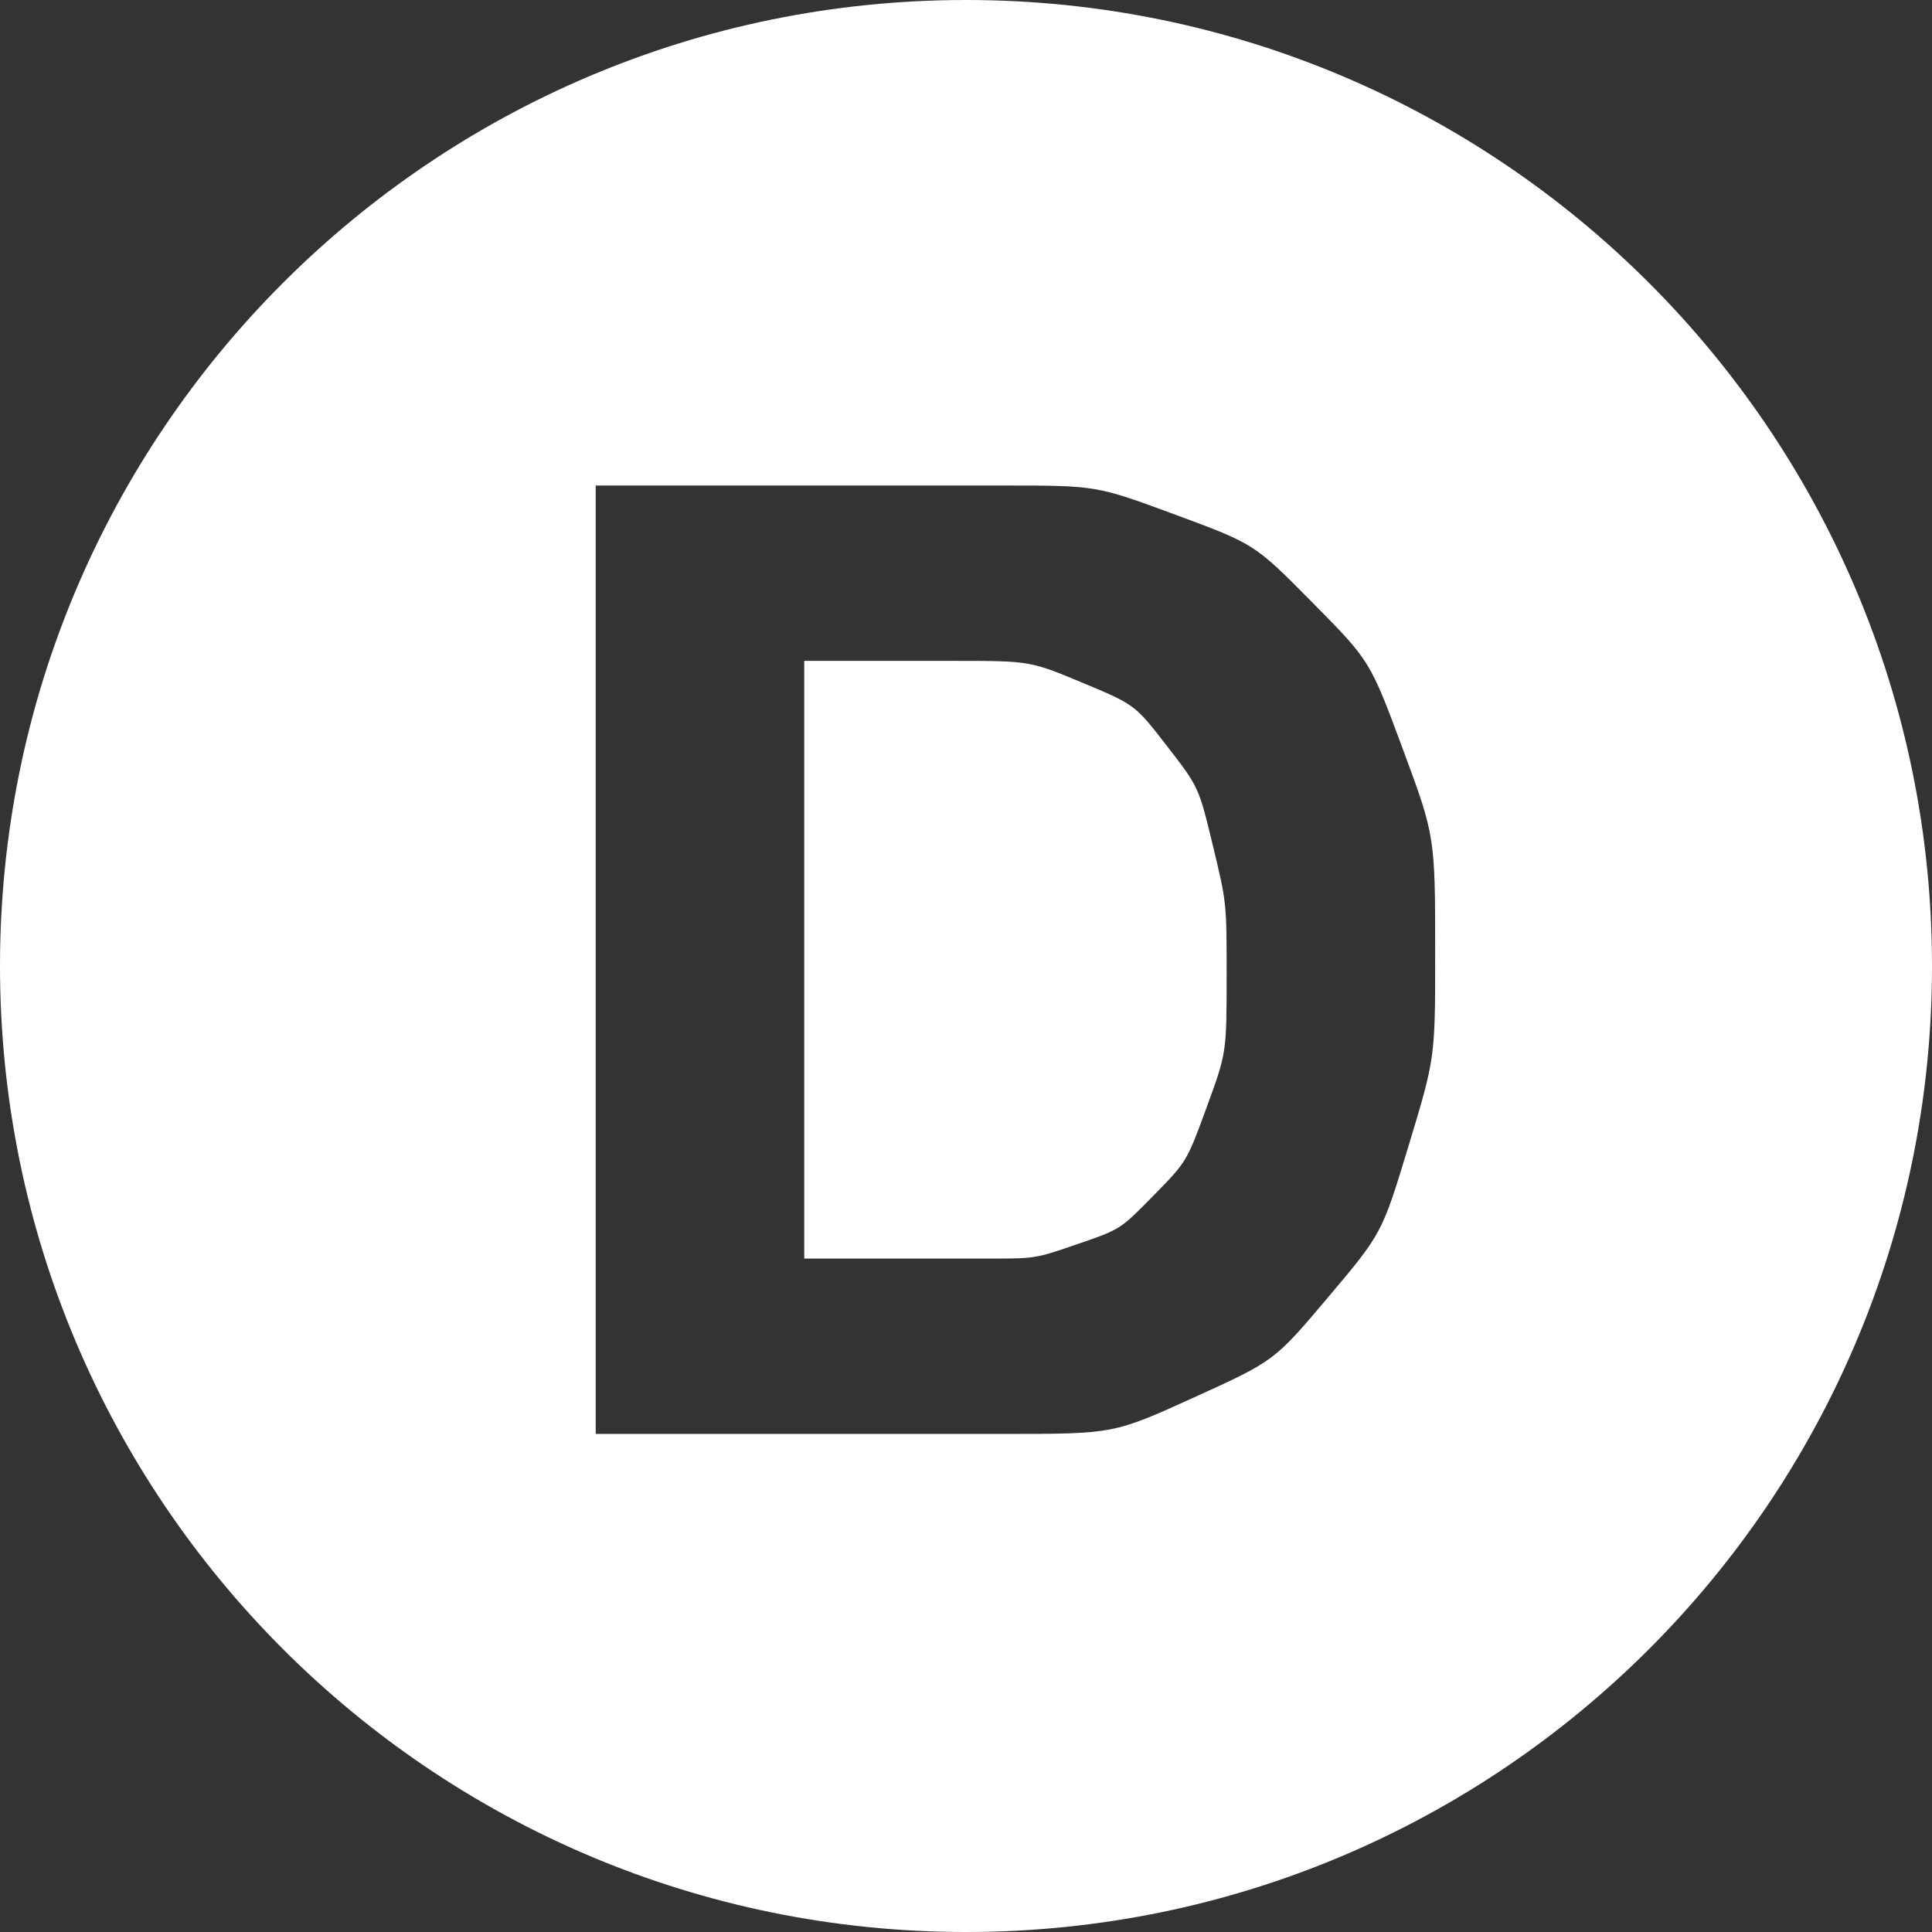<?xml version="1.0" encoding="UTF-8"?>
<svg width="128px" height="128px" viewBox="0 0 128 128" version="1.1" xmlns="http://www.w3.org/2000/svg" xmlns:xlink="http://www.w3.org/1999/xlink">
    <rect x="0" y="0" width="128" height="128" fill="#333333" stroke="none"/>
    <!-- Generator: Sketch 63.1 (92452) - https://sketch.com -->
    <title>GL-D</title>
    <desc>Created with Sketch.</desc>
    <g id="Live-maps" stroke="none" stroke-width="1" fill="none" fill-rule="evenodd">
        <g id="GL-D" fill="#FFFFFF">
            <path d="M64,0 C99.346,0 128,28.654 128,64 C128,99.346 99.346,128 64,128 C28.654,128 0,99.346 0,64 C0,28.654 28.654,0 64,0 Z M66.572,32.168 L39.468,32.168 L39.468,95 L66.572,95 C73.788,95 73.788,95 79.112,92.58 C84.436,90.16 84.436,90.16 88,85.936 C91.564,81.712 91.564,81.712 93.324,75.904 C95.084,70.096 95.084,70.096 95.084,63.232 C95.084,55.4 95.084,55.4 92.928,49.592 C90.772,43.784 90.772,43.784 86.944,39.912 C83.116,36.04 83.116,36.04 77.88,34.104 C72.644,32.168 72.644,32.168 66.572,32.168 Z M63.14,43.784 C68.244,43.784 68.244,43.784 71.72,45.236 C75.196,46.688 75.196,46.688 77.308,49.416 C79.42,52.144 79.42,52.144 80.344,55.972 C81.268,59.8 81.268,59.8 81.268,64.552 C81.268,69.744 81.268,69.744 79.948,73.352 C78.628,76.96 78.628,76.96 76.428,79.204 C74.228,81.448 74.228,81.448 71.412,82.416 C68.596,83.384 68.596,83.384 65.604,83.384 L53.284,83.384 L53.284,43.784 L63.14,43.784 Z" id="Combined-Shape"></path>
        </g>
    </g>
</svg>